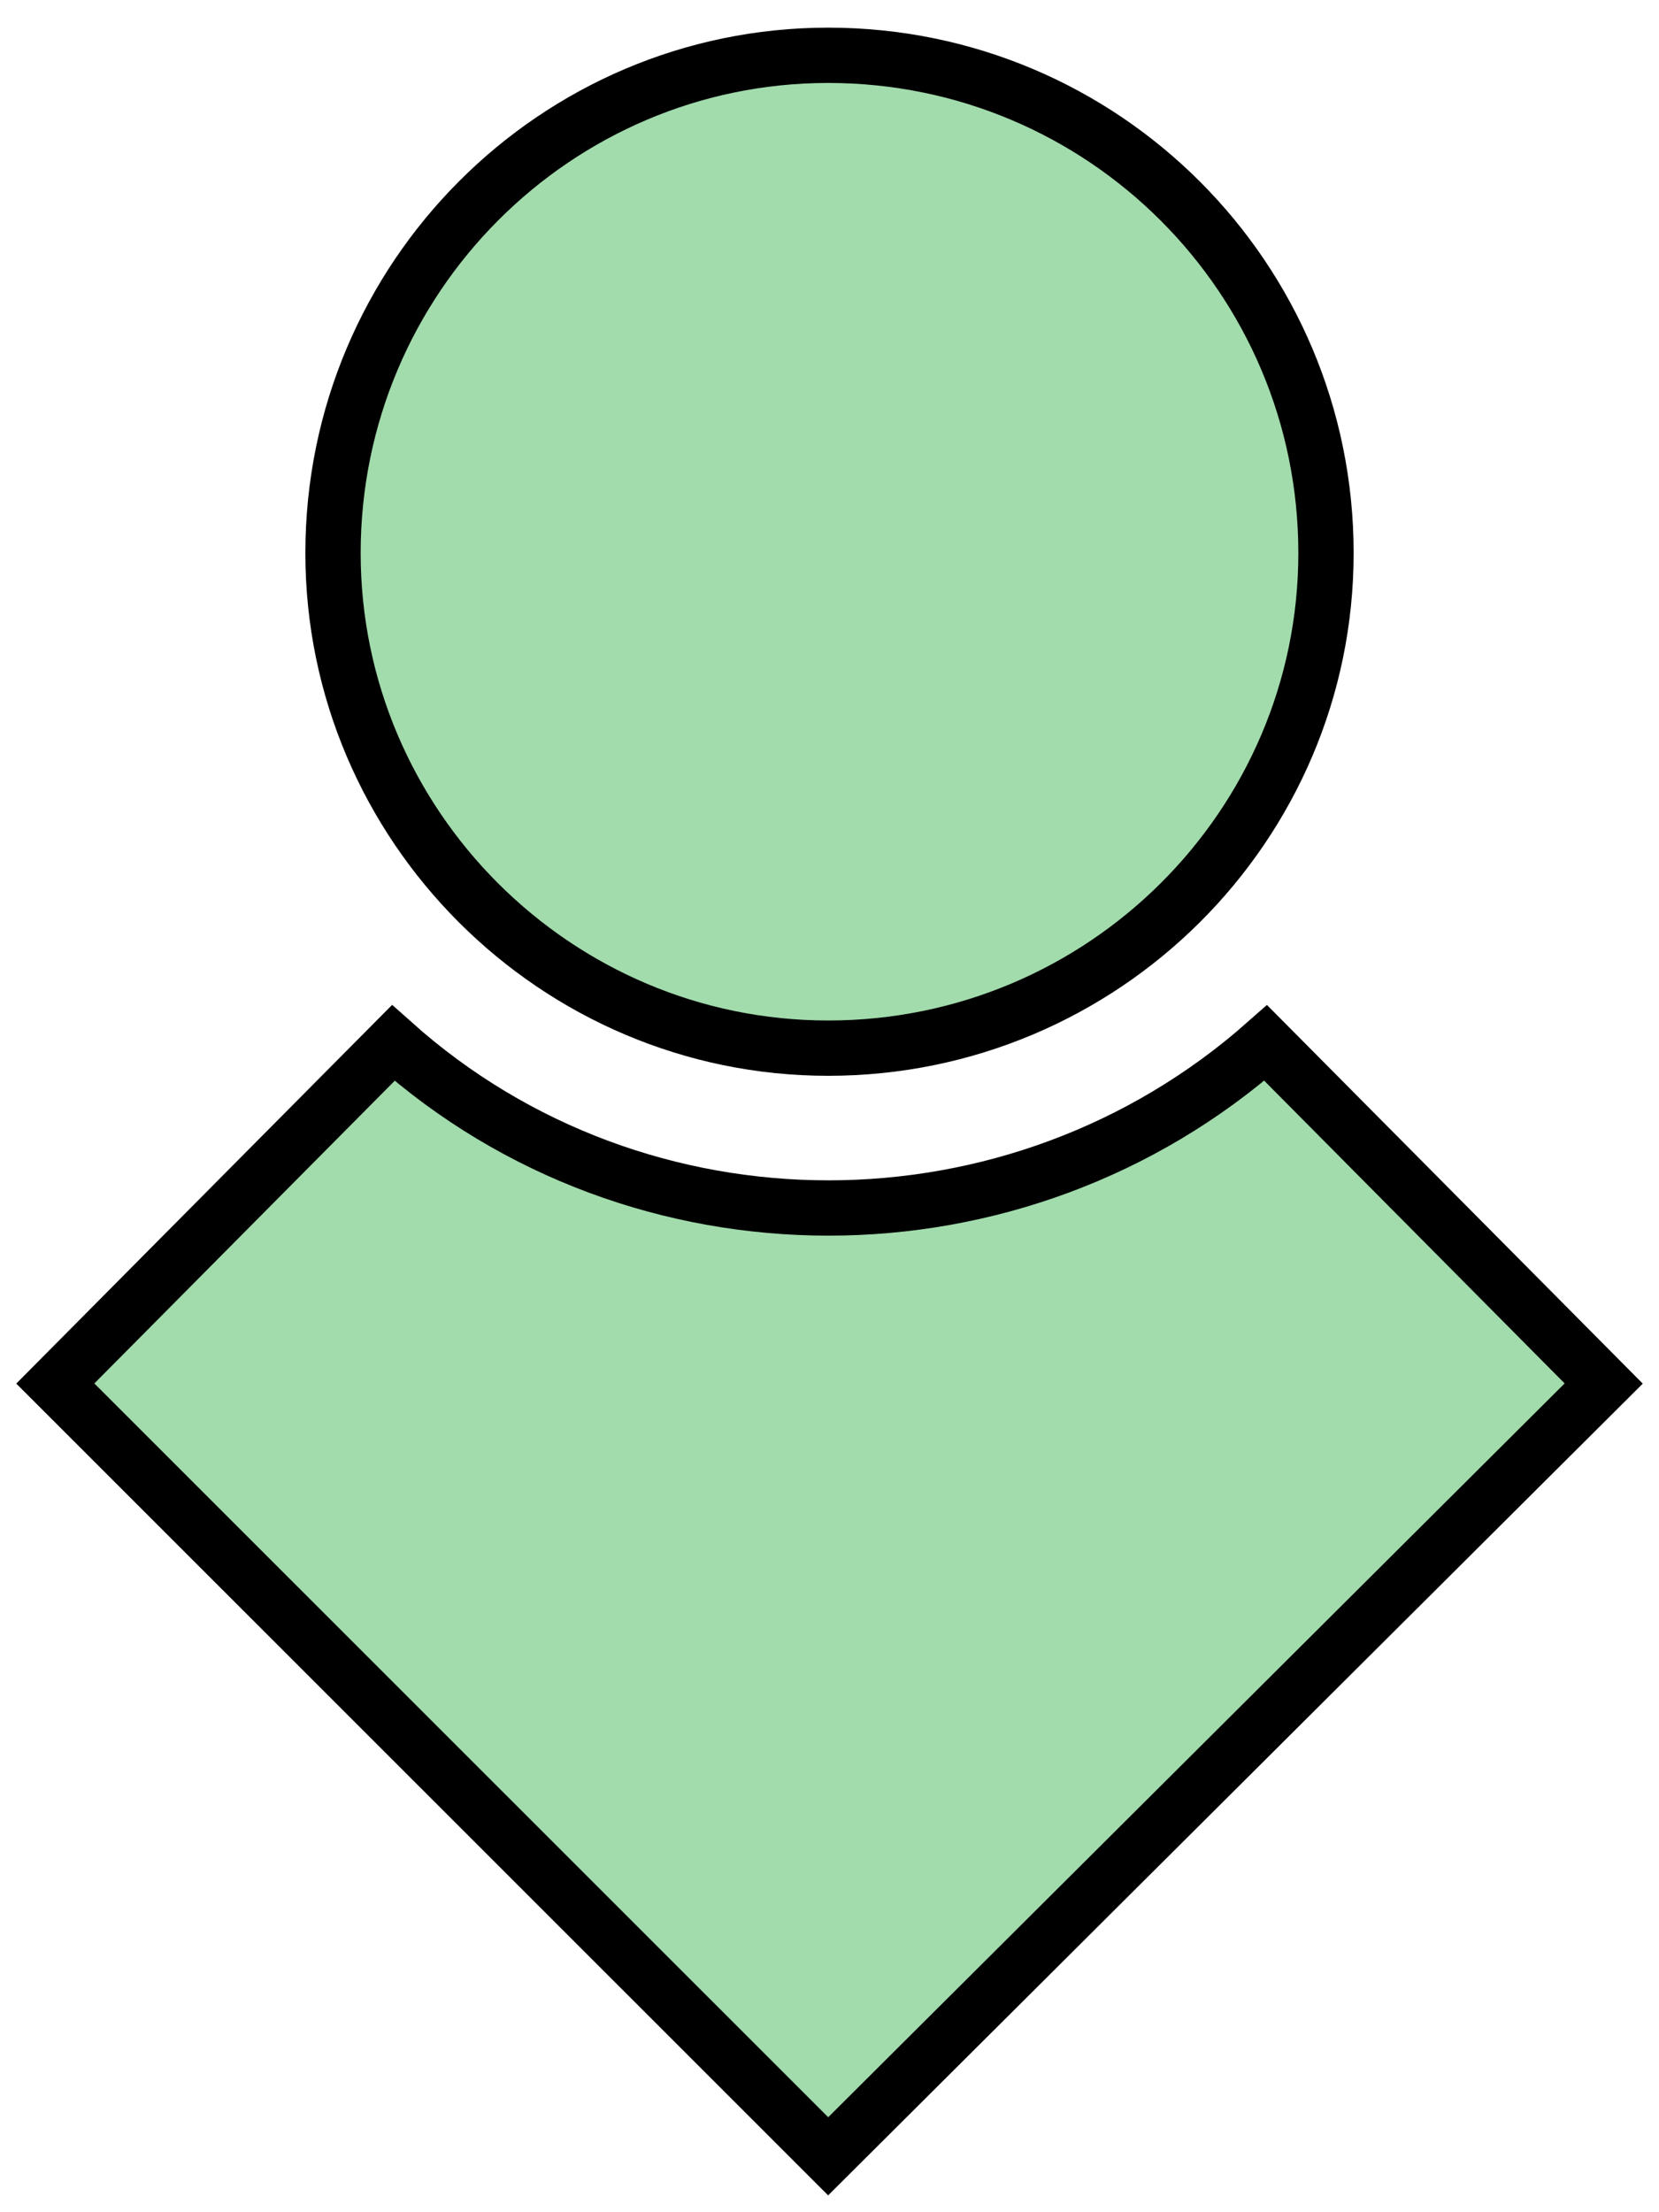 <?xml version="1.0" encoding="UTF-8"?>
<svg width="30px" height="40px" viewBox="0 0 30 40" version="1.1" xmlns="http://www.w3.org/2000/svg" xmlns:xlink="http://www.w3.org/1999/xlink">
    <!-- Generator: Sketch 51.3 (57544) - http://www.bohemiancoding.com/sketch -->
    <title>noun_person_2125599 copy 13</title>
    <desc>Created with Sketch.</desc>
    <defs></defs>
    <g id="Page-1" stroke="none" stroke-width="1" fill="none" fill-rule="evenodd">
        <g id="Artboard-2" transform="translate(-177, -484)" fill="#A2DBAC" stroke="#000000">
            <g id="noun_person_2125599-copy-13" transform="translate(178, 485)">
                <path d="M13.976,0 C18.951,0 22.978,4.026 22.978,9 C22.978,13.926 18.951,17.952 13.976,17.952 C9.049,17.952 5.022,13.926 5.022,9 C5.022,4.026 9.049,0 13.976,0 Z M21.888,17.858 L28,24.016 L13.976,37.989 L0,24.016 L6.112,17.858 C10.565,21.837 17.387,21.837 21.888,17.858 Z" id="Shape"></path>
            </g>
        </g>
    </g>
</svg>
